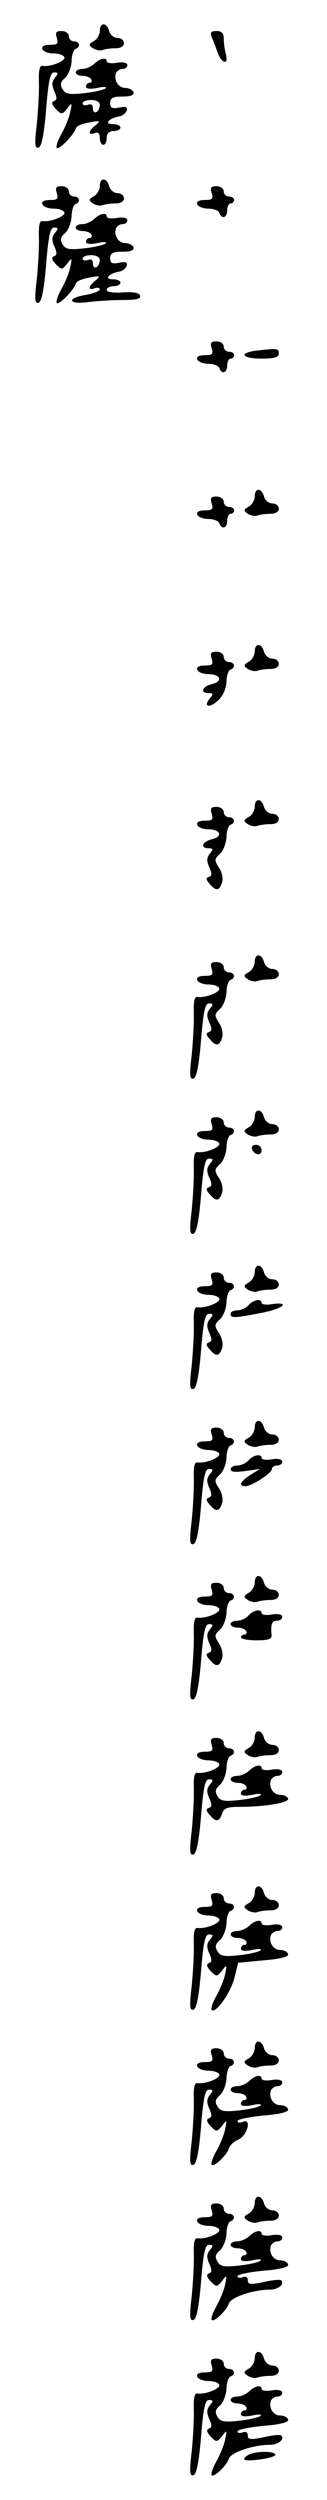 <?xml version="1.0" standalone="no"?>
<!DOCTYPE svg PUBLIC "-//W3C//DTD SVG 20010904//EN"
 "http://www.w3.org/TR/2001/REC-SVG-20010904/DTD/svg10.dtd">
<svg version="1.0" xmlns="http://www.w3.org/2000/svg"
 width="95pt" height="725pt" viewBox="0 0 95 725"
 preserveAspectRatio="xMidYMid meet">
<g transform="translate(0,725) scale(0.1,-0.1)"
fill="#000000" stroke="none">
<path d="M290 7160 c0 -10 -8 -24 -17 -29 -16 -9 -16 -12 -3 -21 8 -5 21 -8
28 -5 8 3 25 5 38 5 15 0 24 6 24 15 0 8 -8 15 -19 15 -10 0 -21 9 -24 20 -7
26 -27 26 -27 0z"/>
<path d="M165 7140 c5 -17 2 -20 -20 -20 -17 0 -25 -5 -22 -12 2 -7 17 -13 32
-13 16 0 30 -5 32 -11 4 -11 -41 -29 -64 -25 -8 1 -11 -14 -10 -46 1 -26 -2
-81 -6 -122 -7 -59 -6 -72 5 -69 9 3 16 38 22 111 7 85 12 107 23 107 13 0 13
-3 3 -15 -10 -12 -10 -22 -2 -40 8 -18 8 -25 -1 -28 -8 -3 -7 -10 5 -23 17
-17 18 -17 33 1 14 19 15 18 9 -10 -3 -16 -15 -45 -26 -64 -10 -18 -16 -36
-13 -40 7 -6 50 38 56 58 2 6 20 13 39 16 31 6 33 5 18 -8 -22 -17 -23 -31 -3
-23 10 4 15 -1 15 -14 0 -11 5 -20 10 -20 6 0 10 9 10 20 0 13 7 20 20 20 11
0 20 5 20 10 0 6 -10 10 -22 10 -26 0 -13 16 16 22 11 1 21 9 24 17 3 10 -2
13 -22 9 -20 -4 -26 -1 -26 13 0 15 8 19 36 19 24 0 34 4 32 13 -3 6 -13 12
-24 12 -20 0 -34 22 -27 43 3 6 11 12 19 12 8 0 14 5 14 11 0 7 -12 10 -30 7
-16 -3 -30 -1 -30 4 0 13 -20 9 -36 -7 -9 -8 -24 -15 -35 -15 -10 0 -19 -4
-19 -10 0 -5 9 -10 19 -10 11 0 23 -4 26 -10 3 -5 1 -10 -4 -10 -6 0 -11 -5
-11 -11 0 -7 12 -8 33 -4 17 4 28 4 24 -1 -4 -4 -32 -11 -61 -14 -44 -5 -56
-3 -64 11 -8 13 -7 21 7 33 10 9 18 31 19 48 0 18 6 34 11 36 16 5 13 22 -4
22 -8 0 -15 7 -15 15 0 8 -9 15 -21 15 -16 0 -19 -4 -14 -20z m125 -194 c0 -8
-4 -18 -10 -21 -5 -3 -10 1 -10 10 0 11 -5 15 -15 11 -8 -3 -15 -1 -15 4 0 6
11 10 25 10 15 0 25 -6 25 -14z"/>
<path d="M615 7143 c4 -10 12 -30 17 -45 12 -33 33 -38 24 -5 -3 12 -6 32 -6
45 0 16 -6 22 -21 22 -16 0 -19 -4 -14 -17z"/>
<path d="M290 6710 c0 -10 -8 -24 -17 -29 -16 -9 -16 -12 -3 -21 8 -5 21 -8
28 -5 8 3 25 5 38 5 15 0 24 6 24 15 0 8 -8 15 -19 15 -10 0 -21 9 -24 20 -7
26 -27 26 -27 0z"/>
<path d="M165 6690 c5 -17 2 -20 -20 -20 -17 0 -25 -5 -22 -12 2 -7 17 -13 32
-13 16 0 30 -5 32 -11 4 -11 -41 -29 -64 -25 -8 1 -11 -14 -10 -46 1 -26 -2
-81 -6 -122 -7 -59 -6 -72 5 -69 9 3 16 38 22 111 7 85 12 107 23 107 13 0 13
-3 3 -15 -10 -12 -10 -22 -2 -40 8 -18 8 -25 -1 -28 -8 -3 -7 -10 5 -23 17
-17 18 -17 33 1 14 19 15 18 9 -10 -3 -16 -15 -45 -26 -64 -10 -18 -16 -36
-13 -40 7 -6 50 38 56 58 2 6 20 13 39 16 31 6 33 5 18 -8 -22 -17 -23 -31 -3
-23 8 3 15 1 15 -3 0 -5 -18 -12 -40 -16 -58 -10 -52 -29 6 -21 26 3 71 6 101
6 39 0 53 3 50 13 -3 8 -20 11 -51 9 -27 -2 -46 1 -46 7 0 6 9 11 20 11 11 0
20 5 20 10 0 6 -10 10 -22 10 -26 0 -13 16 16 22 11 1 21 9 24 17 3 10 -2 13
-22 9 -20 -4 -26 -1 -26 13 0 15 8 19 36 19 24 0 34 4 32 13 -3 6 -13 12 -24
12 -20 0 -34 22 -27 43 3 6 11 12 19 12 8 0 14 5 14 11 0 7 -12 10 -30 7 -16
-3 -30 -1 -30 4 0 13 -20 9 -36 -7 -9 -8 -24 -15 -35 -15 -10 0 -19 -4 -19
-10 0 -5 9 -10 19 -10 11 0 23 -4 26 -10 3 -5 1 -10 -4 -10 -6 0 -11 -5 -11
-11 0 -7 12 -8 33 -4 17 4 28 4 24 -1 -4 -4 -32 -11 -61 -14 -44 -5 -56 -3
-64 11 -8 13 -7 21 7 33 10 9 18 31 19 48 0 18 6 34 11 36 16 5 13 22 -4 22
-8 0 -15 7 -15 15 0 8 -9 15 -21 15 -16 0 -19 -4 -14 -20z m125 -194 c0 -8 -4
-18 -10 -21 -5 -3 -10 1 -10 10 0 11 -5 15 -15 11 -8 -3 -15 -1 -15 4 0 6 11
10 25 10 15 0 25 -6 25 -14z"/>
<path d="M615 6690 c5 -17 2 -20 -20 -20 -17 0 -25 -5 -22 -12 2 -7 17 -13 32
-13 16 0 30 -6 32 -12 7 -20 23 -15 23 7 0 11 5 20 10 20 6 0 10 5 10 10 0 6
-7 10 -15 10 -8 0 -15 7 -15 15 0 8 -9 15 -21 15 -16 0 -19 -4 -14 -20z"/>
<path d="M615 6240 c5 -17 2 -20 -20 -20 -17 0 -25 -5 -22 -12 2 -7 17 -13 32
-13 16 0 30 -6 32 -12 7 -20 23 -15 23 7 0 11 5 20 10 20 6 0 10 5 10 10 0 6
-7 10 -15 10 -8 0 -15 7 -15 15 0 8 -9 15 -21 15 -16 0 -19 -4 -14 -20z"/>
<path d="M743 6233 c-51 -7 -39 -23 17 -23 38 0 50 4 50 15 0 15 -5 15 -67 8z"/>
<path d="M740 5810 c0 -10 -8 -24 -17 -29 -16 -9 -16 -12 -3 -21 8 -5 21 -8
28 -5 8 3 25 5 38 5 15 0 24 6 24 15 0 8 -8 15 -19 15 -10 0 -21 9 -24 20 -7
26 -27 26 -27 0z"/>
<path d="M615 5790 c5 -17 2 -20 -20 -20 -17 0 -25 -5 -22 -12 2 -7 17 -13 32
-13 16 0 30 -6 32 -12 7 -20 23 -15 23 7 0 11 5 20 10 20 6 0 10 5 10 10 0 6
-7 10 -15 10 -8 0 -15 7 -15 15 0 8 -9 15 -21 15 -16 0 -19 -4 -14 -20z"/>
<path d="M740 5360 c0 -10 -8 -24 -17 -29 -16 -9 -16 -12 -3 -21 8 -5 21 -8
28 -5 8 3 25 5 38 5 15 0 24 6 24 15 0 8 -8 15 -19 15 -10 0 -21 9 -24 20 -7
26 -27 26 -27 0z"/>
<path d="M615 5340 c5 -17 2 -20 -20 -20 -17 0 -25 -5 -22 -12 2 -7 17 -13 32
-13 36 0 44 -21 10 -29 -28 -7 -34 -26 -9 -26 14 0 14 -3 4 -15 -21 -25 -2
-30 24 -6 14 13 23 34 24 54 0 17 6 33 11 35 16 5 13 22 -4 22 -8 0 -15 7 -15
15 0 8 -9 15 -21 15 -16 0 -19 -4 -14 -20z"/>
<path d="M740 4910 c0 -10 -8 -24 -17 -29 -16 -9 -16 -12 -3 -21 8 -5 21 -8
28 -5 8 3 25 5 38 5 15 0 24 6 24 15 0 8 -8 15 -19 15 -10 0 -21 9 -24 20 -7
26 -27 26 -27 0z"/>
<path d="M615 4890 c5 -17 2 -20 -20 -20 -17 0 -25 -5 -22 -12 2 -7 17 -13 32
-13 36 0 44 -21 10 -29 -28 -7 -34 -26 -9 -26 14 0 14 -3 4 -15 -10 -12 -10
-22 -2 -40 8 -18 8 -25 -1 -28 -9 -3 -9 -8 2 -20 18 -22 28 -21 36 3 4 12 0
31 -9 44 -14 22 -13 25 3 40 10 9 18 31 19 48 0 18 6 34 11 36 16 5 13 22 -4
22 -8 0 -15 7 -15 15 0 8 -9 15 -21 15 -16 0 -19 -4 -14 -20z"/>
<path d="M740 4460 c0 -10 -8 -24 -17 -29 -16 -9 -16 -12 -3 -21 8 -5 21 -8
28 -5 8 3 25 5 38 5 15 0 24 6 24 15 0 8 -8 15 -19 15 -10 0 -21 9 -24 20 -7
26 -27 26 -27 0z"/>
<path d="M615 4440 c5 -17 2 -20 -20 -20 -17 0 -25 -5 -22 -12 2 -7 17 -13 32
-13 16 0 30 -5 32 -11 4 -11 -41 -29 -64 -25 -8 1 -11 -14 -10 -46 1 -26 -2
-81 -6 -122 -7 -59 -6 -72 5 -69 9 3 16 38 22 111 7 85 12 107 23 107 13 0 13
-3 3 -15 -10 -12 -10 -22 -2 -40 8 -18 8 -25 -1 -28 -9 -3 -9 -8 2 -20 18 -22
28 -21 36 3 4 12 0 31 -9 44 -14 22 -13 25 3 40 10 9 18 31 19 48 0 18 6 34
11 36 16 5 13 22 -4 22 -8 0 -15 7 -15 15 0 8 -9 15 -21 15 -16 0 -19 -4 -14
-20z"/>
<path d="M740 4010 c0 -10 -8 -24 -17 -29 -16 -9 -16 -12 -3 -21 8 -5 21 -8
28 -5 8 3 25 5 38 5 15 0 24 6 24 15 0 8 -8 15 -19 15 -10 0 -21 9 -24 20 -7
26 -27 26 -27 0z"/>
<path d="M615 3990 c5 -17 2 -20 -20 -20 -17 0 -25 -5 -22 -12 2 -7 17 -13 32
-13 16 0 30 -5 32 -11 4 -11 -41 -29 -64 -25 -8 1 -11 -14 -10 -46 1 -26 -2
-81 -6 -122 -7 -59 -6 -72 5 -69 9 3 16 38 22 111 7 85 12 107 23 107 13 0 13
-3 3 -15 -10 -12 -10 -22 -2 -40 8 -18 8 -25 -1 -28 -9 -3 -9 -8 2 -20 18 -22
28 -21 36 3 4 12 0 31 -9 44 -14 22 -13 25 3 40 10 9 18 31 19 48 0 18 6 34
11 36 16 5 13 22 -4 22 -8 0 -15 7 -15 15 0 8 -9 15 -21 15 -16 0 -19 -4 -14
-20z"/>
<path d="M732 3918 c6 -18 28 -21 28 -4 0 9 -7 16 -16 16 -9 0 -14 -5 -12 -12z"/>
<path d="M740 3560 c0 -10 -8 -24 -17 -29 -16 -9 -16 -12 -3 -21 8 -5 21 -8
28 -5 8 3 25 5 38 5 15 0 24 6 24 15 0 8 -8 15 -19 15 -10 0 -21 9 -24 20 -7
26 -27 26 -27 0z"/>
<path d="M615 3540 c5 -17 2 -20 -20 -20 -17 0 -25 -5 -22 -12 2 -7 17 -13 32
-13 16 0 30 -5 32 -11 4 -11 -41 -29 -64 -25 -8 1 -11 -14 -10 -46 1 -26 -2
-81 -6 -122 -7 -59 -6 -72 5 -69 9 3 16 38 22 111 7 85 12 107 23 107 13 0 13
-3 3 -15 -10 -12 -10 -22 -2 -40 8 -18 8 -25 -1 -28 -9 -3 -9 -8 2 -20 18 -22
28 -21 36 3 4 12 0 31 -9 44 -14 22 -13 25 3 40 10 9 18 31 19 48 0 18 6 34
11 36 16 5 13 22 -4 22 -8 0 -15 7 -15 15 0 8 -9 15 -21 15 -16 0 -19 -4 -14
-20z"/>
<path d="M722 3465 c-7 -8 -22 -15 -32 -15 -11 0 -20 -4 -20 -10 0 -13 9 -13
86 2 63 11 93 34 34 26 -16 -3 -30 -1 -30 4 0 13 -24 9 -38 -7z"/>
<path d="M740 3110 c0 -10 -8 -24 -17 -29 -16 -9 -16 -12 -3 -21 8 -5 21 -8
28 -5 8 3 25 5 38 5 15 0 24 6 24 15 0 8 -8 15 -19 15 -10 0 -21 9 -24 20 -7
26 -27 26 -27 0z"/>
<path d="M615 3090 c5 -17 2 -20 -20 -20 -17 0 -25 -5 -22 -12 2 -7 17 -13 32
-13 16 0 30 -5 32 -11 4 -11 -41 -29 -64 -25 -8 1 -11 -14 -10 -46 1 -26 -2
-81 -6 -122 -7 -59 -6 -72 5 -69 9 3 16 38 22 111 7 85 12 107 23 107 13 0 13
-3 3 -15 -10 -12 -10 -22 -2 -40 8 -18 8 -25 -1 -28 -9 -3 -9 -8 2 -20 18 -22
28 -21 36 3 4 12 0 31 -9 44 -14 22 -13 25 3 40 10 9 18 31 19 48 0 18 6 34
11 36 16 5 13 22 -4 22 -8 0 -15 7 -15 15 0 8 -9 15 -21 15 -16 0 -19 -4 -14
-20z"/>
<path d="M722 3015 c-7 -8 -22 -15 -32 -15 -11 0 -20 -5 -20 -11 0 -8 14 -9
43 -5 l42 6 -27 -17 c-30 -19 -36 -33 -15 -33 18 0 77 38 77 50 0 5 7 10 15
10 8 0 15 5 15 11 0 7 -12 10 -30 7 -16 -3 -30 -1 -30 4 0 13 -24 9 -38 -7z"/>
<path d="M740 2660 c0 -10 -8 -24 -17 -29 -16 -9 -16 -12 -3 -21 8 -5 21 -8
28 -5 8 3 25 5 38 5 15 0 24 6 24 15 0 8 -8 15 -19 15 -10 0 -21 9 -24 20 -7
26 -27 26 -27 0z"/>
<path d="M615 2640 c5 -17 2 -20 -20 -20 -17 0 -25 -5 -22 -12 2 -7 17 -13 32
-13 16 0 30 -5 32 -11 4 -11 -41 -29 -64 -25 -8 1 -11 -14 -10 -46 1 -26 -2
-81 -6 -122 -7 -59 -6 -72 5 -69 9 3 16 38 22 111 7 85 12 107 23 107 13 0 13
-3 3 -15 -10 -12 -10 -22 -2 -40 8 -18 8 -25 -1 -28 -9 -3 -9 -8 2 -20 18 -22
28 -21 36 3 4 12 0 31 -9 44 -14 22 -13 25 3 40 10 9 18 31 19 48 0 18 6 34
11 36 16 5 13 22 -4 22 -8 0 -15 7 -15 15 0 8 -9 15 -21 15 -16 0 -19 -4 -14
-20z"/>
<path d="M722 2565 c-7 -8 -22 -15 -32 -15 -11 0 -20 -4 -20 -10 0 -5 9 -10
19 -10 11 0 23 -4 26 -10 3 -5 1 -10 -4 -10 -6 0 -11 -4 -11 -8 0 -5 20 -9 45
-9 36 0 45 4 44 16 -3 31 1 41 16 41 8 0 15 5 15 11 0 7 -12 10 -30 7 -16 -3
-30 -1 -30 4 0 13 -24 9 -38 -7z"/>
<path d="M740 2210 c0 -10 -8 -24 -17 -29 -16 -9 -16 -12 -3 -21 8 -5 21 -8
28 -5 8 3 25 5 38 5 15 0 24 6 24 15 0 8 -8 15 -19 15 -10 0 -21 9 -24 20 -7
26 -27 26 -27 0z"/>
<path d="M615 2190 c5 -17 2 -20 -20 -20 -17 0 -25 -5 -22 -12 2 -7 17 -13 32
-13 16 0 30 -5 32 -11 4 -11 -41 -29 -64 -25 -8 1 -11 -14 -10 -46 1 -26 -2
-81 -6 -122 -7 -59 -6 -72 5 -69 9 3 16 38 22 111 7 85 12 107 23 107 13 0 13
-3 3 -15 -10 -12 -10 -22 -2 -40 8 -18 8 -25 -1 -28 -9 -3 -9 -8 2 -20 18 -22
28 -21 36 3 5 16 15 20 48 20 75 0 148 12 144 24 -2 6 -12 11 -23 11 -20 0
-34 22 -27 43 3 6 11 12 19 12 8 0 14 5 14 11 0 7 -12 10 -30 7 -16 -3 -30 -1
-30 4 0 13 -20 9 -36 -7 -9 -8 -24 -15 -35 -15 -10 0 -19 -4 -19 -10 0 -5 9
-10 19 -10 11 0 23 -4 26 -10 3 -5 1 -10 -4 -10 -6 0 -11 -5 -11 -11 0 -7 12
-8 33 -4 17 4 28 4 24 -1 -4 -4 -32 -11 -61 -14 -44 -5 -56 -3 -64 11 -8 13
-7 21 7 33 10 9 18 31 19 48 0 18 6 34 11 36 16 5 13 22 -4 22 -8 0 -15 7 -15
15 0 8 -9 15 -21 15 -16 0 -19 -4 -14 -20z"/>
<path d="M740 1760 c0 -10 -8 -24 -17 -29 -16 -9 -16 -12 -3 -21 8 -5 21 -8
28 -5 8 3 25 5 38 5 15 0 24 6 24 15 0 8 -8 15 -19 15 -10 0 -21 9 -24 20 -7
26 -27 26 -27 0z"/>
<path d="M615 1740 c5 -17 2 -20 -20 -20 -17 0 -25 -5 -22 -12 2 -7 17 -13 32
-13 16 0 30 -5 32 -11 4 -11 -41 -29 -64 -25 -8 1 -11 -14 -10 -46 1 -26 -2
-81 -6 -122 -7 -59 -6 -72 5 -69 9 3 16 38 22 111 7 85 12 107 23 107 13 0 13
-3 3 -15 -10 -12 -10 -22 -2 -40 8 -18 8 -25 -1 -28 -8 -3 -7 -10 5 -23 17
-17 18 -17 33 1 14 19 15 18 9 -10 -3 -16 -15 -45 -26 -64 -10 -18 -16 -36
-13 -40 12 -11 55 50 66 93 l11 44 74 7 c50 4 74 11 71 18 -2 7 -12 12 -23 12
-20 0 -34 22 -27 43 3 6 11 12 19 12 8 0 14 5 14 11 0 7 -12 10 -30 7 -16 -3
-30 -1 -30 4 0 13 -20 9 -36 -7 -9 -8 -24 -15 -35 -15 -10 0 -19 -4 -19 -10 0
-5 9 -10 19 -10 11 0 23 -4 26 -10 3 -5 1 -10 -4 -10 -6 0 -11 -5 -11 -11 0
-7 12 -8 33 -4 17 4 28 4 24 -1 -4 -4 -32 -11 -61 -14 -44 -5 -56 -3 -64 11
-8 13 -7 21 7 33 10 9 18 31 19 48 0 18 6 34 11 36 16 5 13 22 -4 22 -8 0 -15
7 -15 15 0 8 -9 15 -21 15 -16 0 -19 -4 -14 -20z"/>
<path d="M740 1310 c0 -10 -8 -24 -17 -29 -16 -9 -16 -12 -3 -21 8 -5 21 -8
28 -5 8 3 25 5 38 5 15 0 24 6 24 15 0 8 -8 15 -19 15 -10 0 -21 9 -24 20 -7
26 -27 26 -27 0z"/>
<path d="M615 1290 c5 -17 2 -20 -20 -20 -17 0 -25 -5 -22 -12 2 -7 17 -13 32
-13 16 0 30 -5 32 -11 4 -11 -41 -29 -64 -25 -8 1 -11 -14 -10 -46 1 -26 -2
-81 -6 -122 -7 -59 -6 -72 5 -69 9 3 16 38 22 111 7 85 12 107 23 107 13 0 13
-3 3 -15 -10 -12 -10 -22 -2 -40 8 -18 8 -25 -1 -28 -8 -3 -7 -10 5 -23 17
-17 18 -17 33 1 14 19 15 18 9 -10 -3 -16 -15 -45 -26 -64 -10 -18 -16 -36
-13 -39 7 -7 43 27 50 47 2 9 15 21 27 26 27 12 40 62 14 52 -9 -4 -16 -3 -16
2 0 5 34 12 76 16 50 4 74 11 71 18 -2 7 -12 12 -23 12 -20 0 -34 22 -27 43 3
6 11 12 19 12 8 0 14 5 14 11 0 7 -12 10 -30 7 -16 -3 -30 -1 -30 4 0 13 -20
9 -36 -7 -9 -8 -24 -15 -35 -15 -10 0 -19 -4 -19 -10 0 -5 9 -10 19 -10 11 0
23 -4 26 -10 3 -5 1 -10 -4 -10 -6 0 -11 -5 -11 -11 0 -7 12 -8 33 -4 17 4 28
4 24 -1 -4 -4 -32 -11 -61 -14 -44 -5 -56 -3 -64 11 -8 13 -7 21 7 33 10 9 18
31 19 48 0 18 6 34 11 36 16 5 13 22 -4 22 -8 0 -15 7 -15 15 0 8 -9 15 -21
15 -16 0 -19 -4 -14 -20z"/>
<path d="M740 860 c0 -10 -8 -24 -17 -29 -16 -9 -16 -12 -3 -21 8 -5 21 -8 28
-5 8 3 25 5 38 5 15 0 24 6 24 15 0 8 -8 15 -19 15 -10 0 -21 9 -24 20 -7 26
-27 26 -27 0z"/>
<path d="M615 840 c5 -17 2 -20 -20 -20 -17 0 -25 -5 -22 -12 2 -7 17 -13 32
-13 16 0 30 -5 32 -11 4 -11 -41 -29 -64 -25 -8 1 -11 -14 -10 -46 1 -26 -2
-81 -6 -122 -7 -59 -6 -72 5 -69 9 3 16 38 22 111 7 85 12 107 23 107 13 0 13
-3 3 -15 -10 -12 -10 -22 -2 -40 8 -18 8 -25 -1 -28 -8 -3 -7 -10 5 -23 17
-17 18 -17 33 1 14 19 15 18 9 -10 -3 -16 -15 -45 -26 -64 -10 -18 -16 -36
-13 -39 7 -7 43 27 50 48 6 18 71 40 119 40 24 0 44 16 33 27 -3 3 -26 1 -51
-5 -38 -8 -46 -7 -46 5 0 9 -6 13 -15 9 -8 -3 -15 -2 -15 3 0 5 34 12 76 16
50 4 74 11 71 18 -2 7 -12 12 -23 12 -20 0 -34 22 -27 43 3 6 11 12 19 12 8 0
14 5 14 11 0 7 -12 10 -30 7 -16 -3 -30 -1 -30 4 0 13 -20 9 -36 -7 -9 -8 -24
-15 -35 -15 -10 0 -19 -4 -19 -10 0 -5 9 -10 19 -10 11 0 23 -4 26 -10 3 -5 1
-10 -4 -10 -6 0 -11 -5 -11 -11 0 -7 12 -8 33 -4 17 4 28 4 24 -1 -4 -4 -32
-11 -61 -14 -44 -5 -56 -3 -64 11 -8 13 -7 21 7 33 10 9 18 31 19 48 0 18 6
34 11 36 16 5 13 22 -4 22 -8 0 -15 7 -15 15 0 8 -9 15 -21 15 -16 0 -19 -4
-14 -20z"/>
<path d="M740 410 c0 -10 -8 -24 -17 -29 -16 -9 -16 -12 -3 -21 8 -5 21 -8 28
-5 8 3 25 5 38 5 15 0 24 6 24 15 0 8 -8 15 -19 15 -10 0 -21 9 -24 20 -7 26
-27 26 -27 0z"/>
<path d="M615 390 c5 -17 2 -20 -20 -20 -17 0 -25 -5 -22 -12 2 -7 17 -13 32
-13 16 0 30 -5 32 -11 4 -11 -41 -29 -64 -25 -8 1 -11 -14 -10 -46 1 -26 -2
-81 -6 -122 -7 -59 -6 -72 5 -69 9 3 16 38 22 111 7 85 12 107 23 107 13 0 13
-3 3 -15 -10 -12 -10 -22 -2 -40 8 -18 8 -25 -1 -28 -8 -3 -7 -10 5 -23 17
-17 18 -17 33 1 14 19 15 18 9 -10 -3 -16 -15 -45 -26 -64 -10 -18 -16 -36
-13 -39 7 -7 43 27 50 48 6 18 71 40 119 40 24 0 44 16 33 27 -3 3 -26 1 -51
-5 -38 -8 -46 -7 -46 5 0 9 -6 13 -15 9 -8 -3 -15 -2 -15 3 0 5 34 12 76 16
50 4 74 11 71 18 -2 7 -12 12 -23 12 -20 0 -34 22 -27 43 3 6 11 12 19 12 8 0
14 5 14 11 0 7 -12 10 -30 7 -16 -3 -30 -1 -30 4 0 13 -20 9 -36 -7 -9 -8 -24
-15 -35 -15 -10 0 -19 -4 -19 -10 0 -5 9 -10 19 -10 11 0 23 -4 26 -10 3 -5 1
-10 -4 -10 -6 0 -11 -5 -11 -11 0 -7 12 -8 33 -4 17 4 28 4 24 -1 -4 -4 -32
-11 -61 -14 -44 -5 -56 -3 -64 11 -8 13 -7 21 7 33 10 9 18 31 19 48 0 18 6
34 11 36 16 5 13 22 -4 22 -8 0 -15 7 -15 15 0 8 -9 15 -21 15 -16 0 -19 -4
-14 -20z"/>
<path d="M720 130 c-8 -5 -12 -11 -10 -13 9 -7 90 5 90 14 0 12 -61 11 -80 -1z"/>
</g>
</svg>

